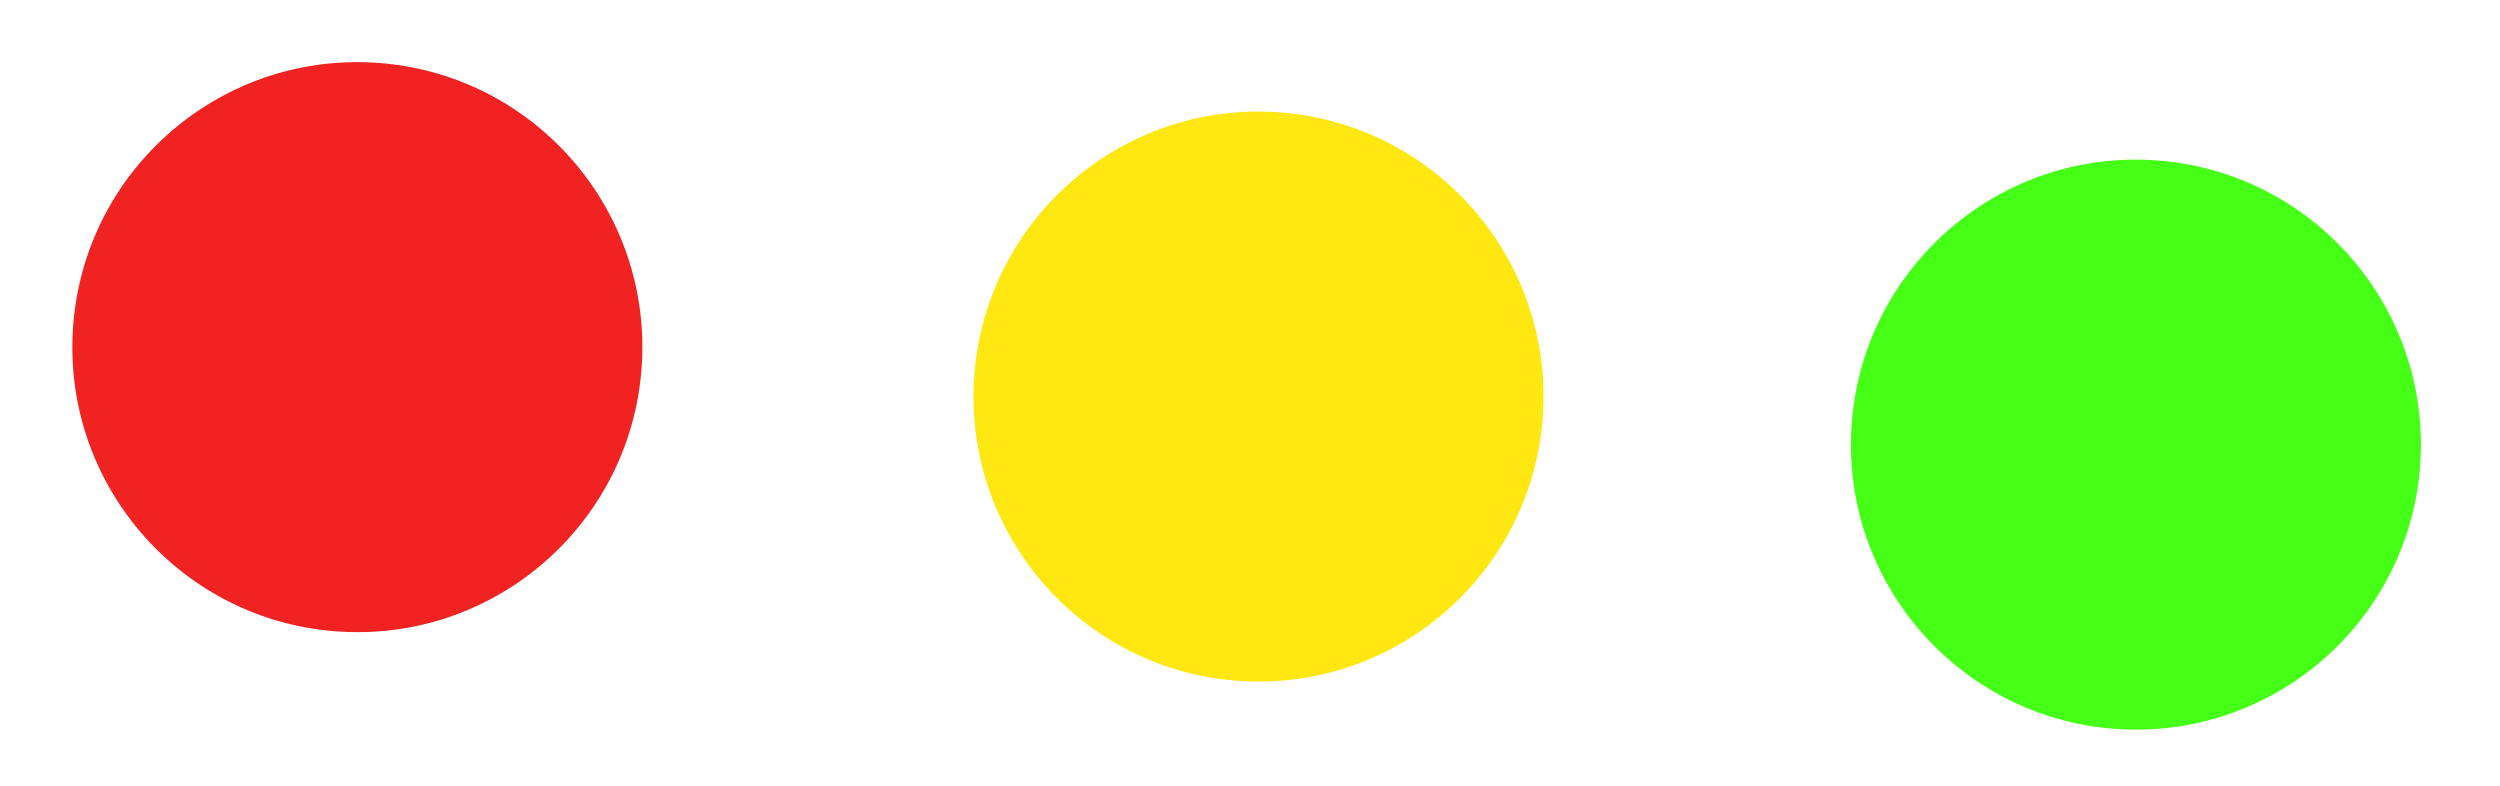 <svg width="35" height="11" viewBox="0 0 35 11" fill="none" xmlns="http://www.w3.org/2000/svg">
<circle cx="5.003" cy="4.86" r="3.99" transform="rotate(3.136 5.003 4.86)" fill="#F12222"/>
<circle cx="17.619" cy="5.552" r="3.99" transform="rotate(3.136 17.619 5.552)" fill="#FFE712"/>
<circle cx="29.903" cy="6.225" r="3.99" transform="rotate(3.136 29.903 6.225)" fill="#46FF17"/>
</svg>
